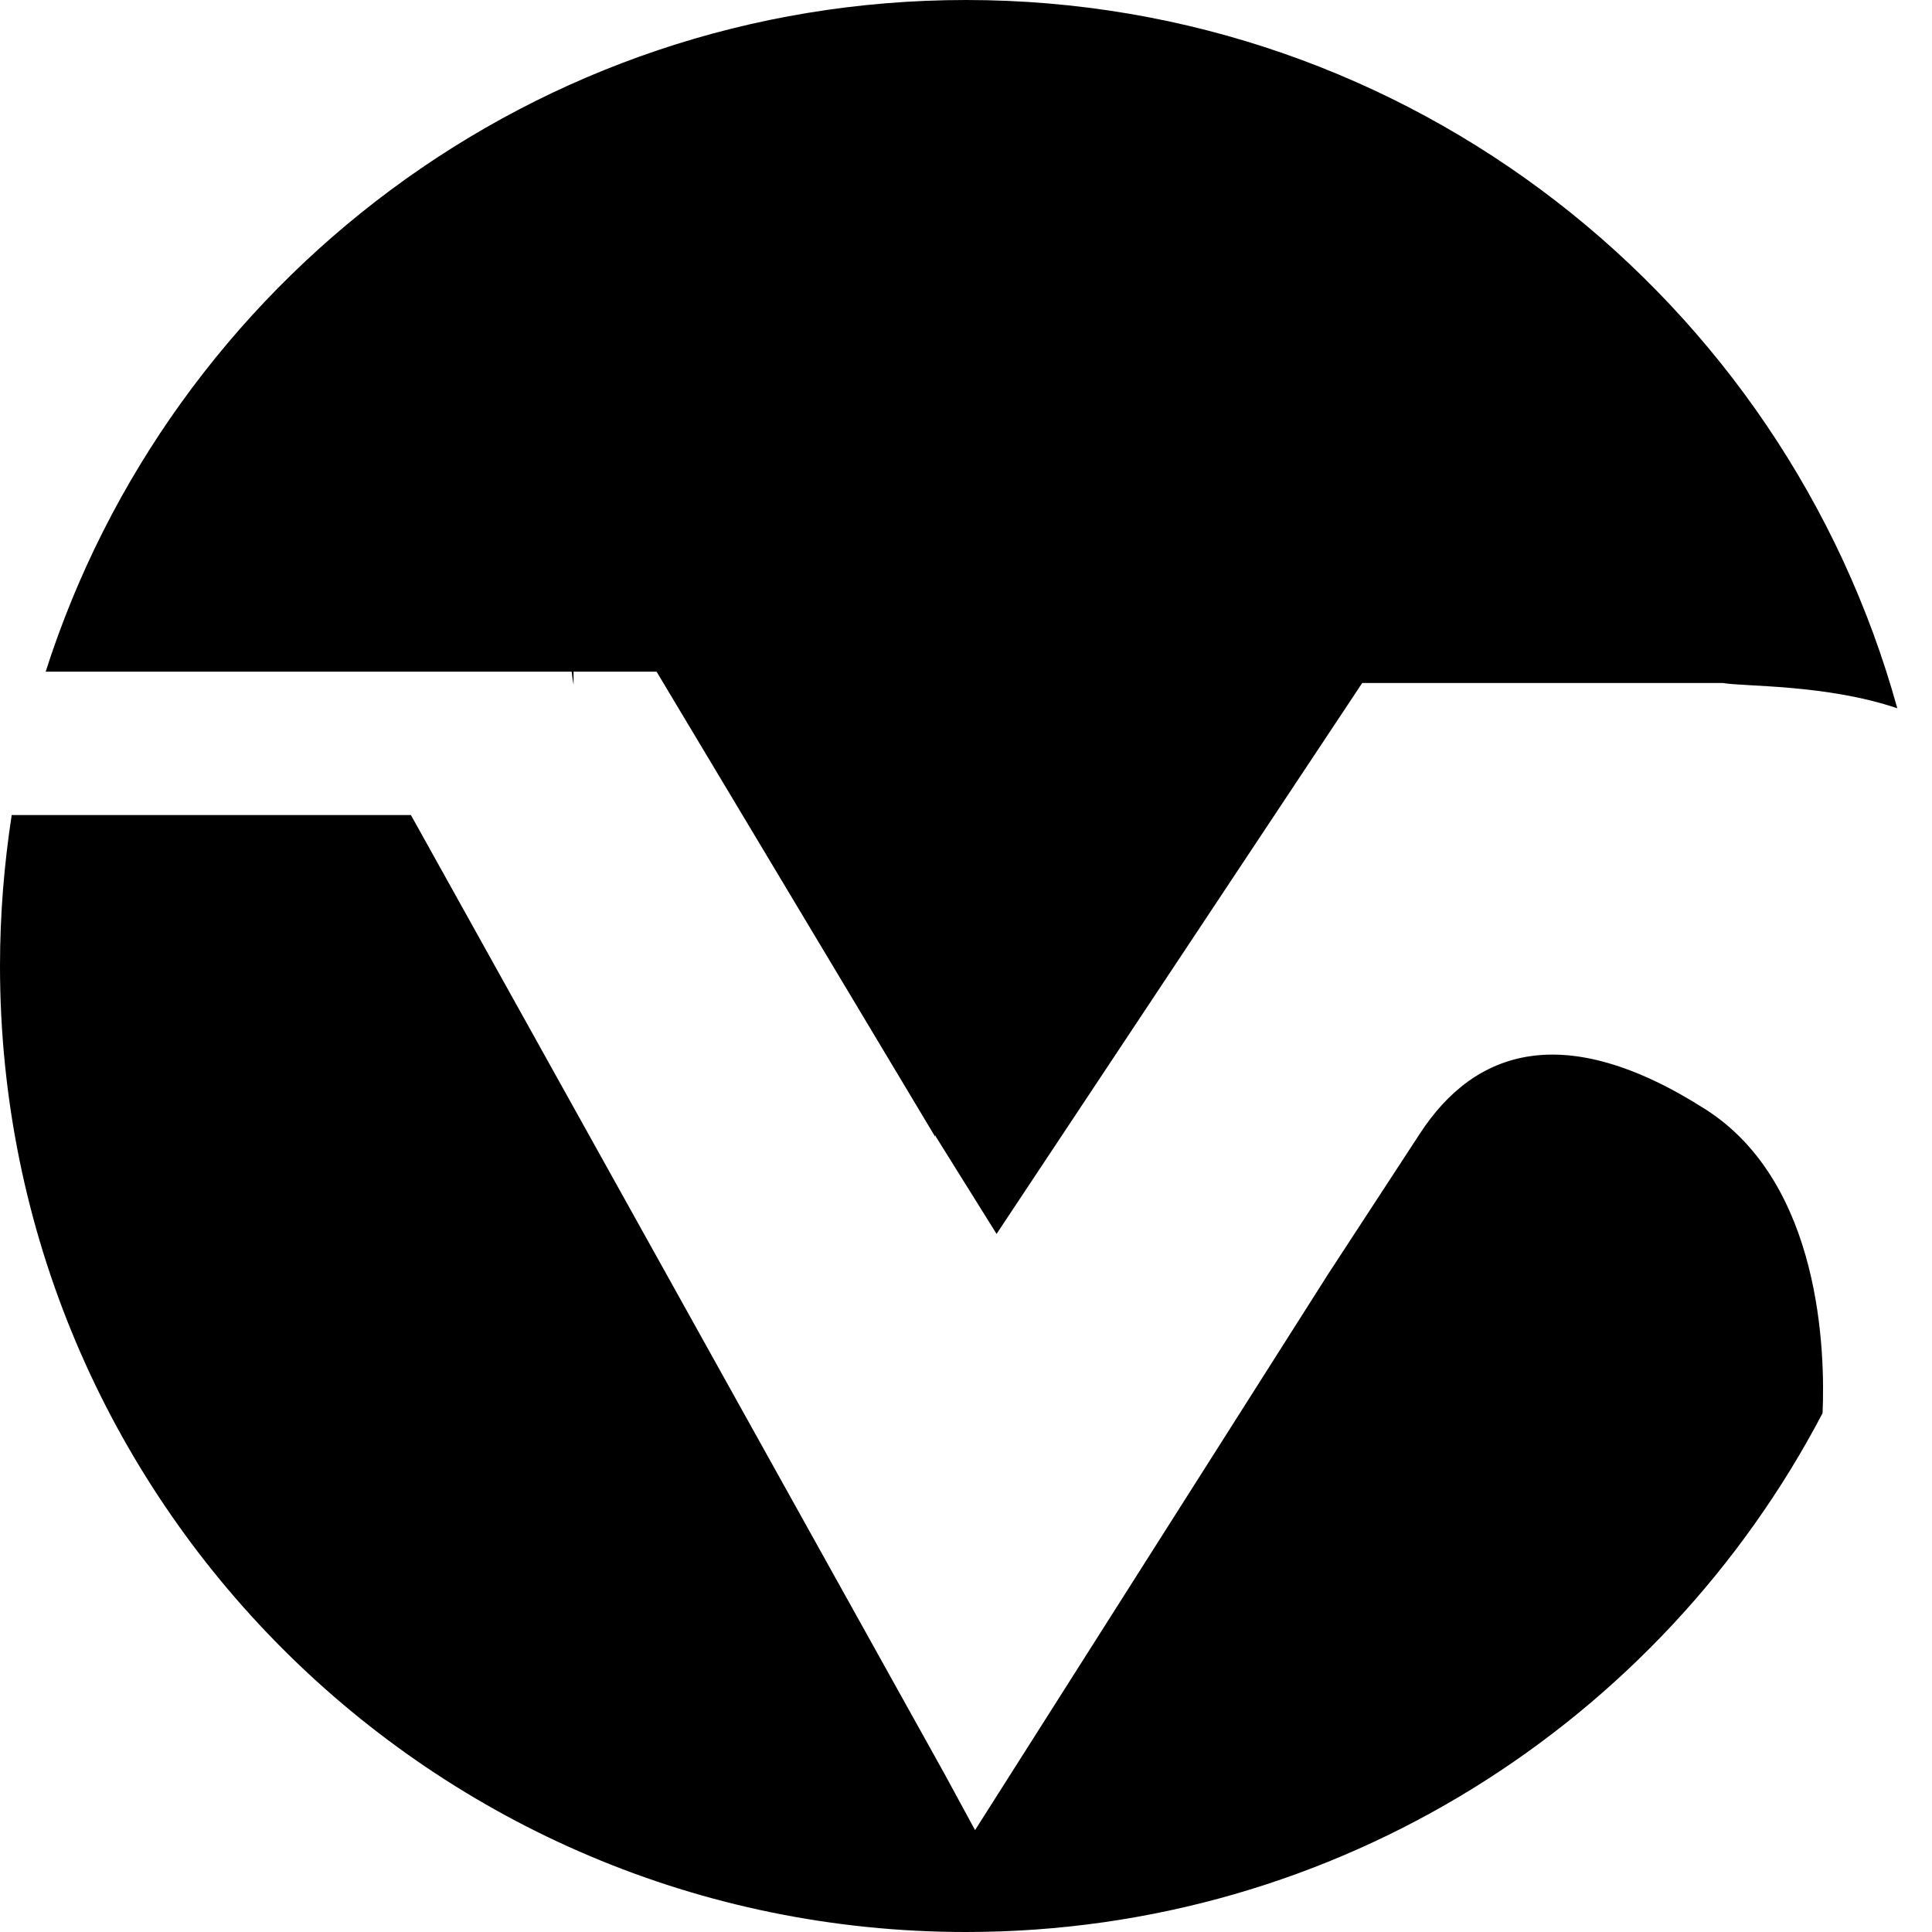 <?xml version="1.0" encoding="utf-8"?>
<!-- Generator: Adobe Illustrator 18.0.0, SVG Export Plug-In . SVG Version: 6.00 Build 0)  -->
<!DOCTYPE svg PUBLIC "-//W3C//DTD SVG 1.1//EN" "http://www.w3.org/Graphics/SVG/1.1/DTD/svg11.dtd">
<svg version="1.1" id="图层_1" xmlns="http://www.w3.org/2000/svg" xmlns:xlink="http://www.w3.org/1999/xlink" x="0px" y="0px"
	 width="512px" height="512px" viewBox="0 0 512 512" enable-background="new 0 0 512 512" xml:space="preserve">
<g>
	<path d="M151.5,178c0.1,1.1,0.3,2.3,0.5,3.5V178h22l73.8,123.2l0.2-0.4v0.4l16.1,25.8L361,181h95.6c5.4,1,27.3,0.3,46.2,6.7
		C472.9,79.5,373.7,0,256,0C141.8,0,45.1,74.8,12.1,178H151.5z"/>
	<path d="M452,294c-37.6-24-61.3-15.7-75.7,6.4L352,337.6l-23.3,36.7L258.4,485l-8.2-15.1L108.9,216H3.1c-2,13-3.1,26.4-3.1,40
		c0,141.4,114.6,256,256,256c98.6,0,184.2-55.8,227-137.5C483.7,358.5,482.7,313.6,452,294z"/>
</g>
</svg>
